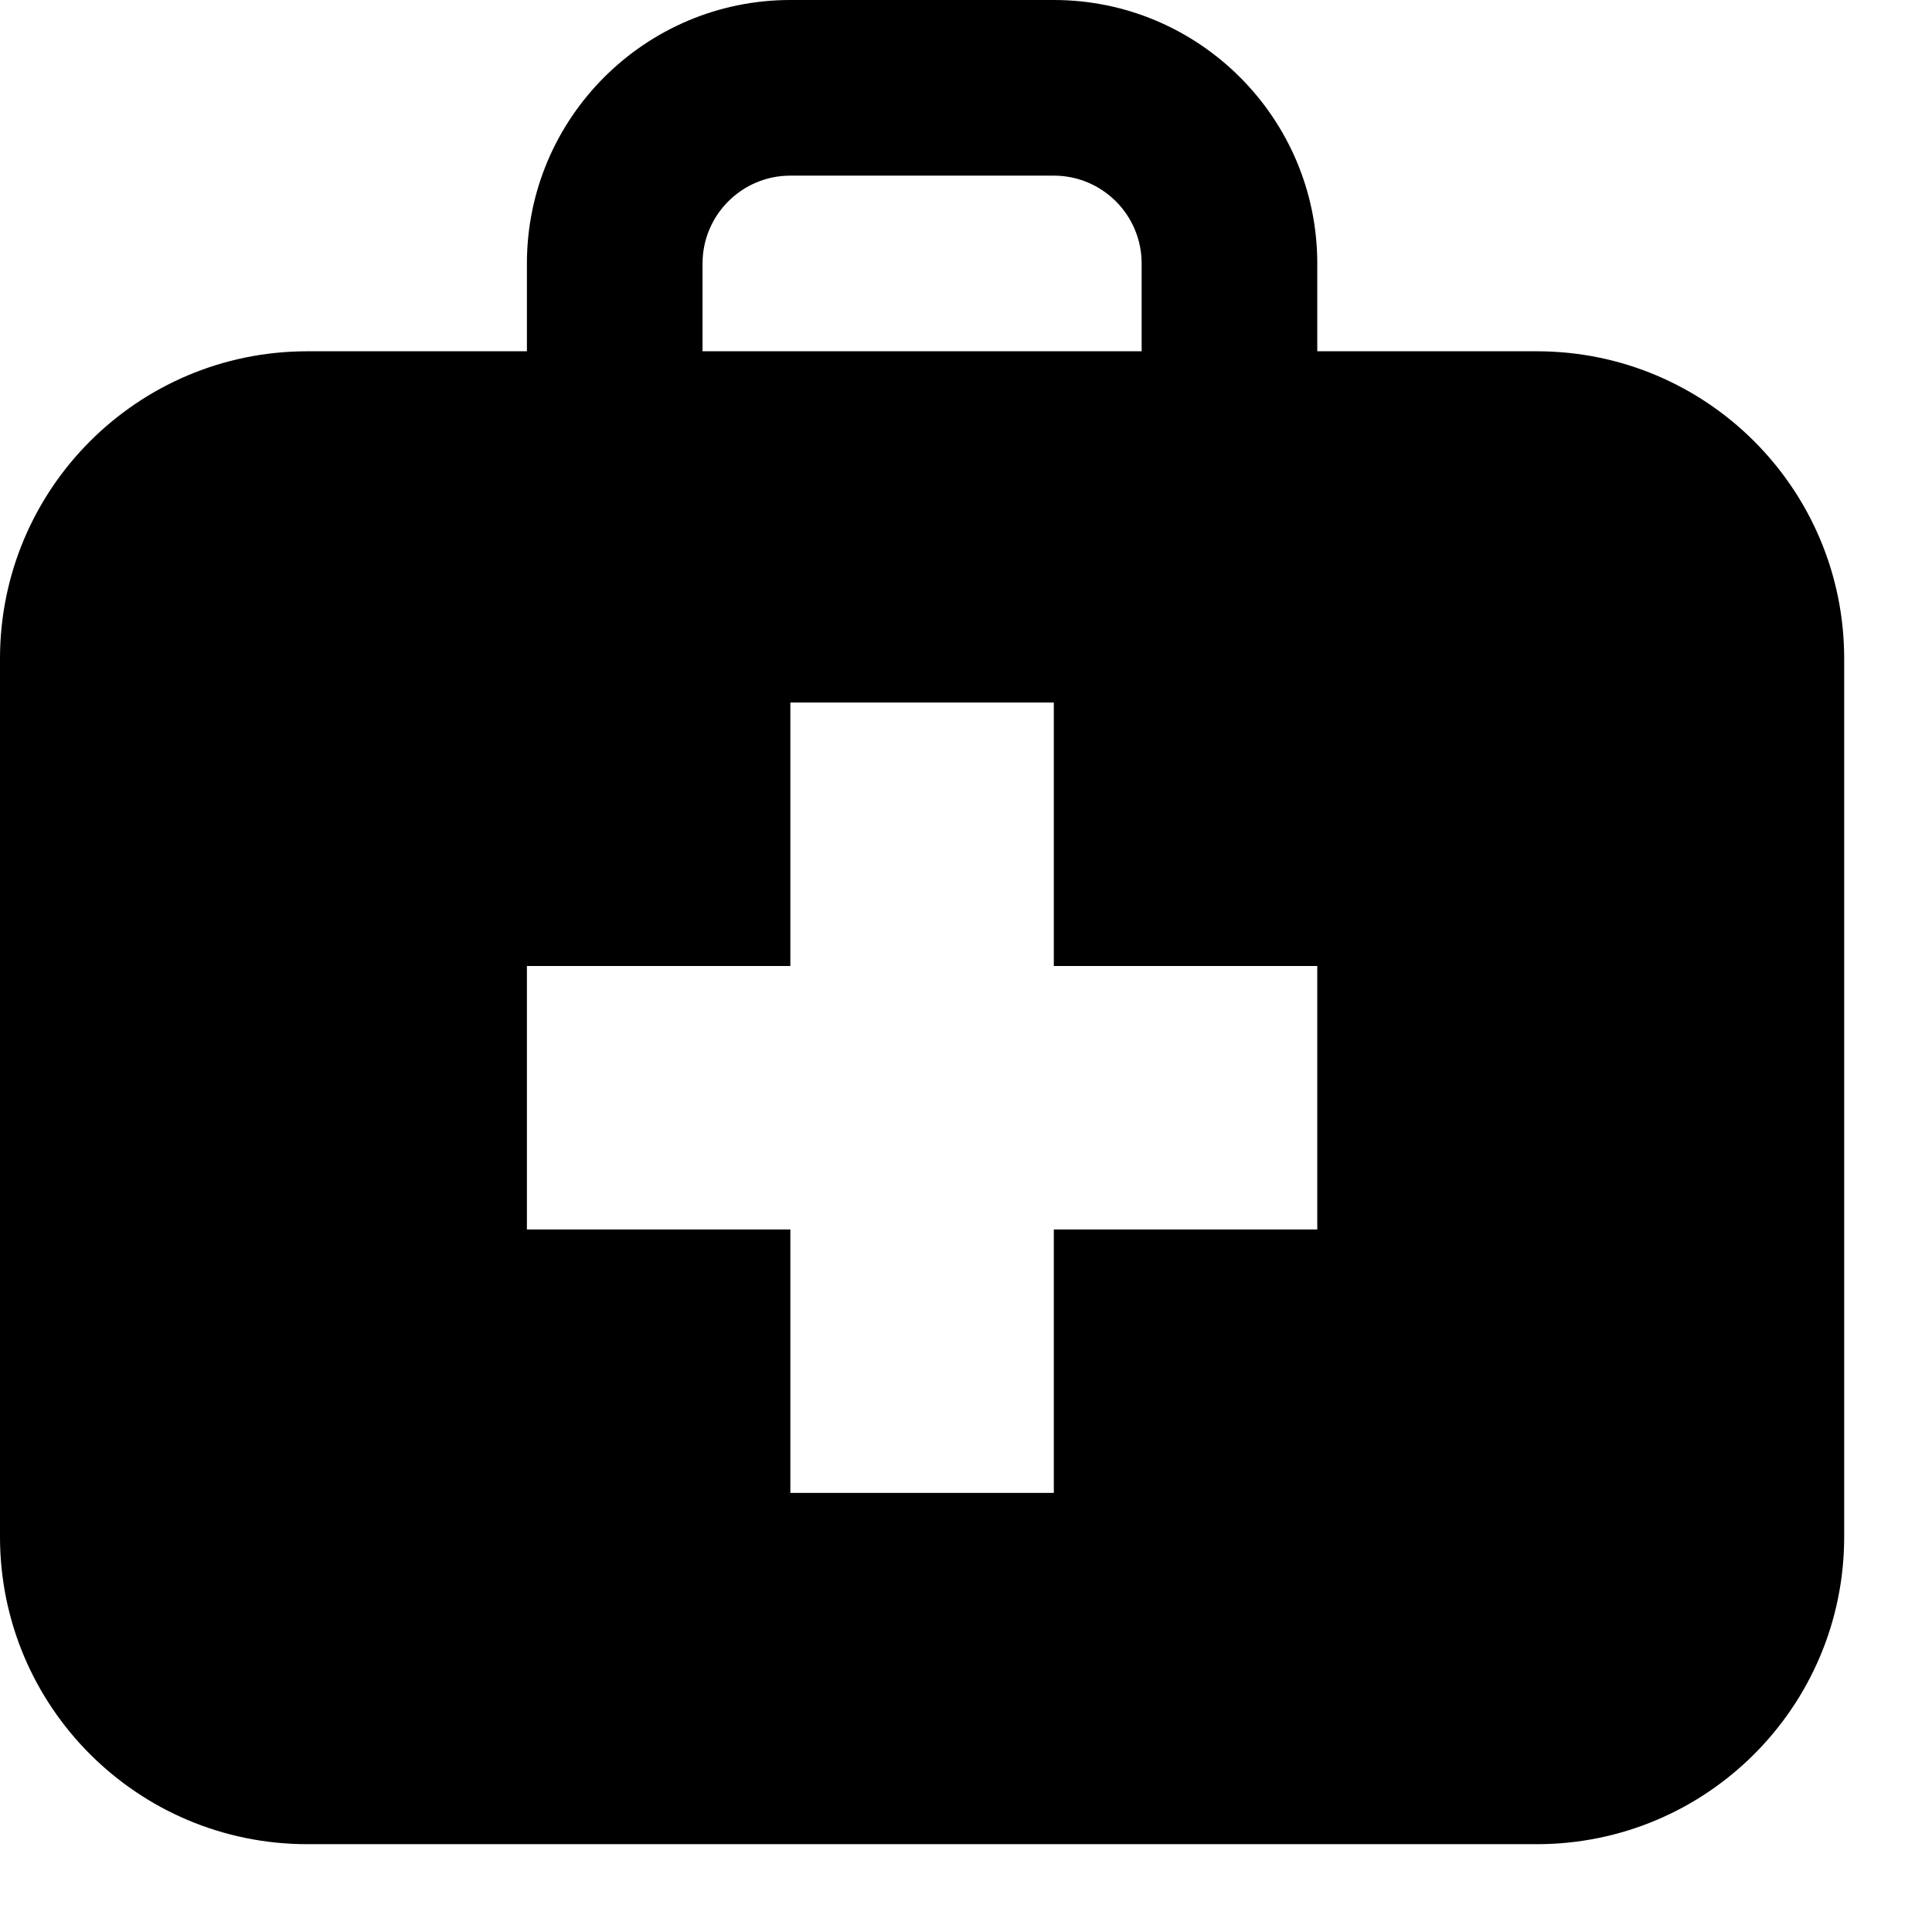 <svg xmlns="http://www.w3.org/2000/svg" xlink="http://www.w3.org/1999/xlink" width="22" height="22" viewBox="0 0 22 22"><path d="M17.5,4 C19.434,4 21,5.567 21,7.5 L21,17.5 C21,19.433 19.434,21 17.5,21 L3.5,21 C1.566,21 0,19.433 0,17.5 L0,7.5 C0,5.567 1.566,4 3.5,4 L6,4 L6,3 C6,1.346 7.346,0 9,0 L12,0 C13.654,0 15,1.346 15,3 L15,4 L17.5,4 Z M15,14 L15,11 L12,11 L12,8 L9,8 L9,11 L6,11 L6,14 L9,14 L9,17 L12,17 L12,14 L15,14 Z M8,3 L8,4 L13,4 L13,3 C13,2.448 12.552,2 12,2 L9,2 C8.448,2 8,2.448 8,3 Z"/></svg>
